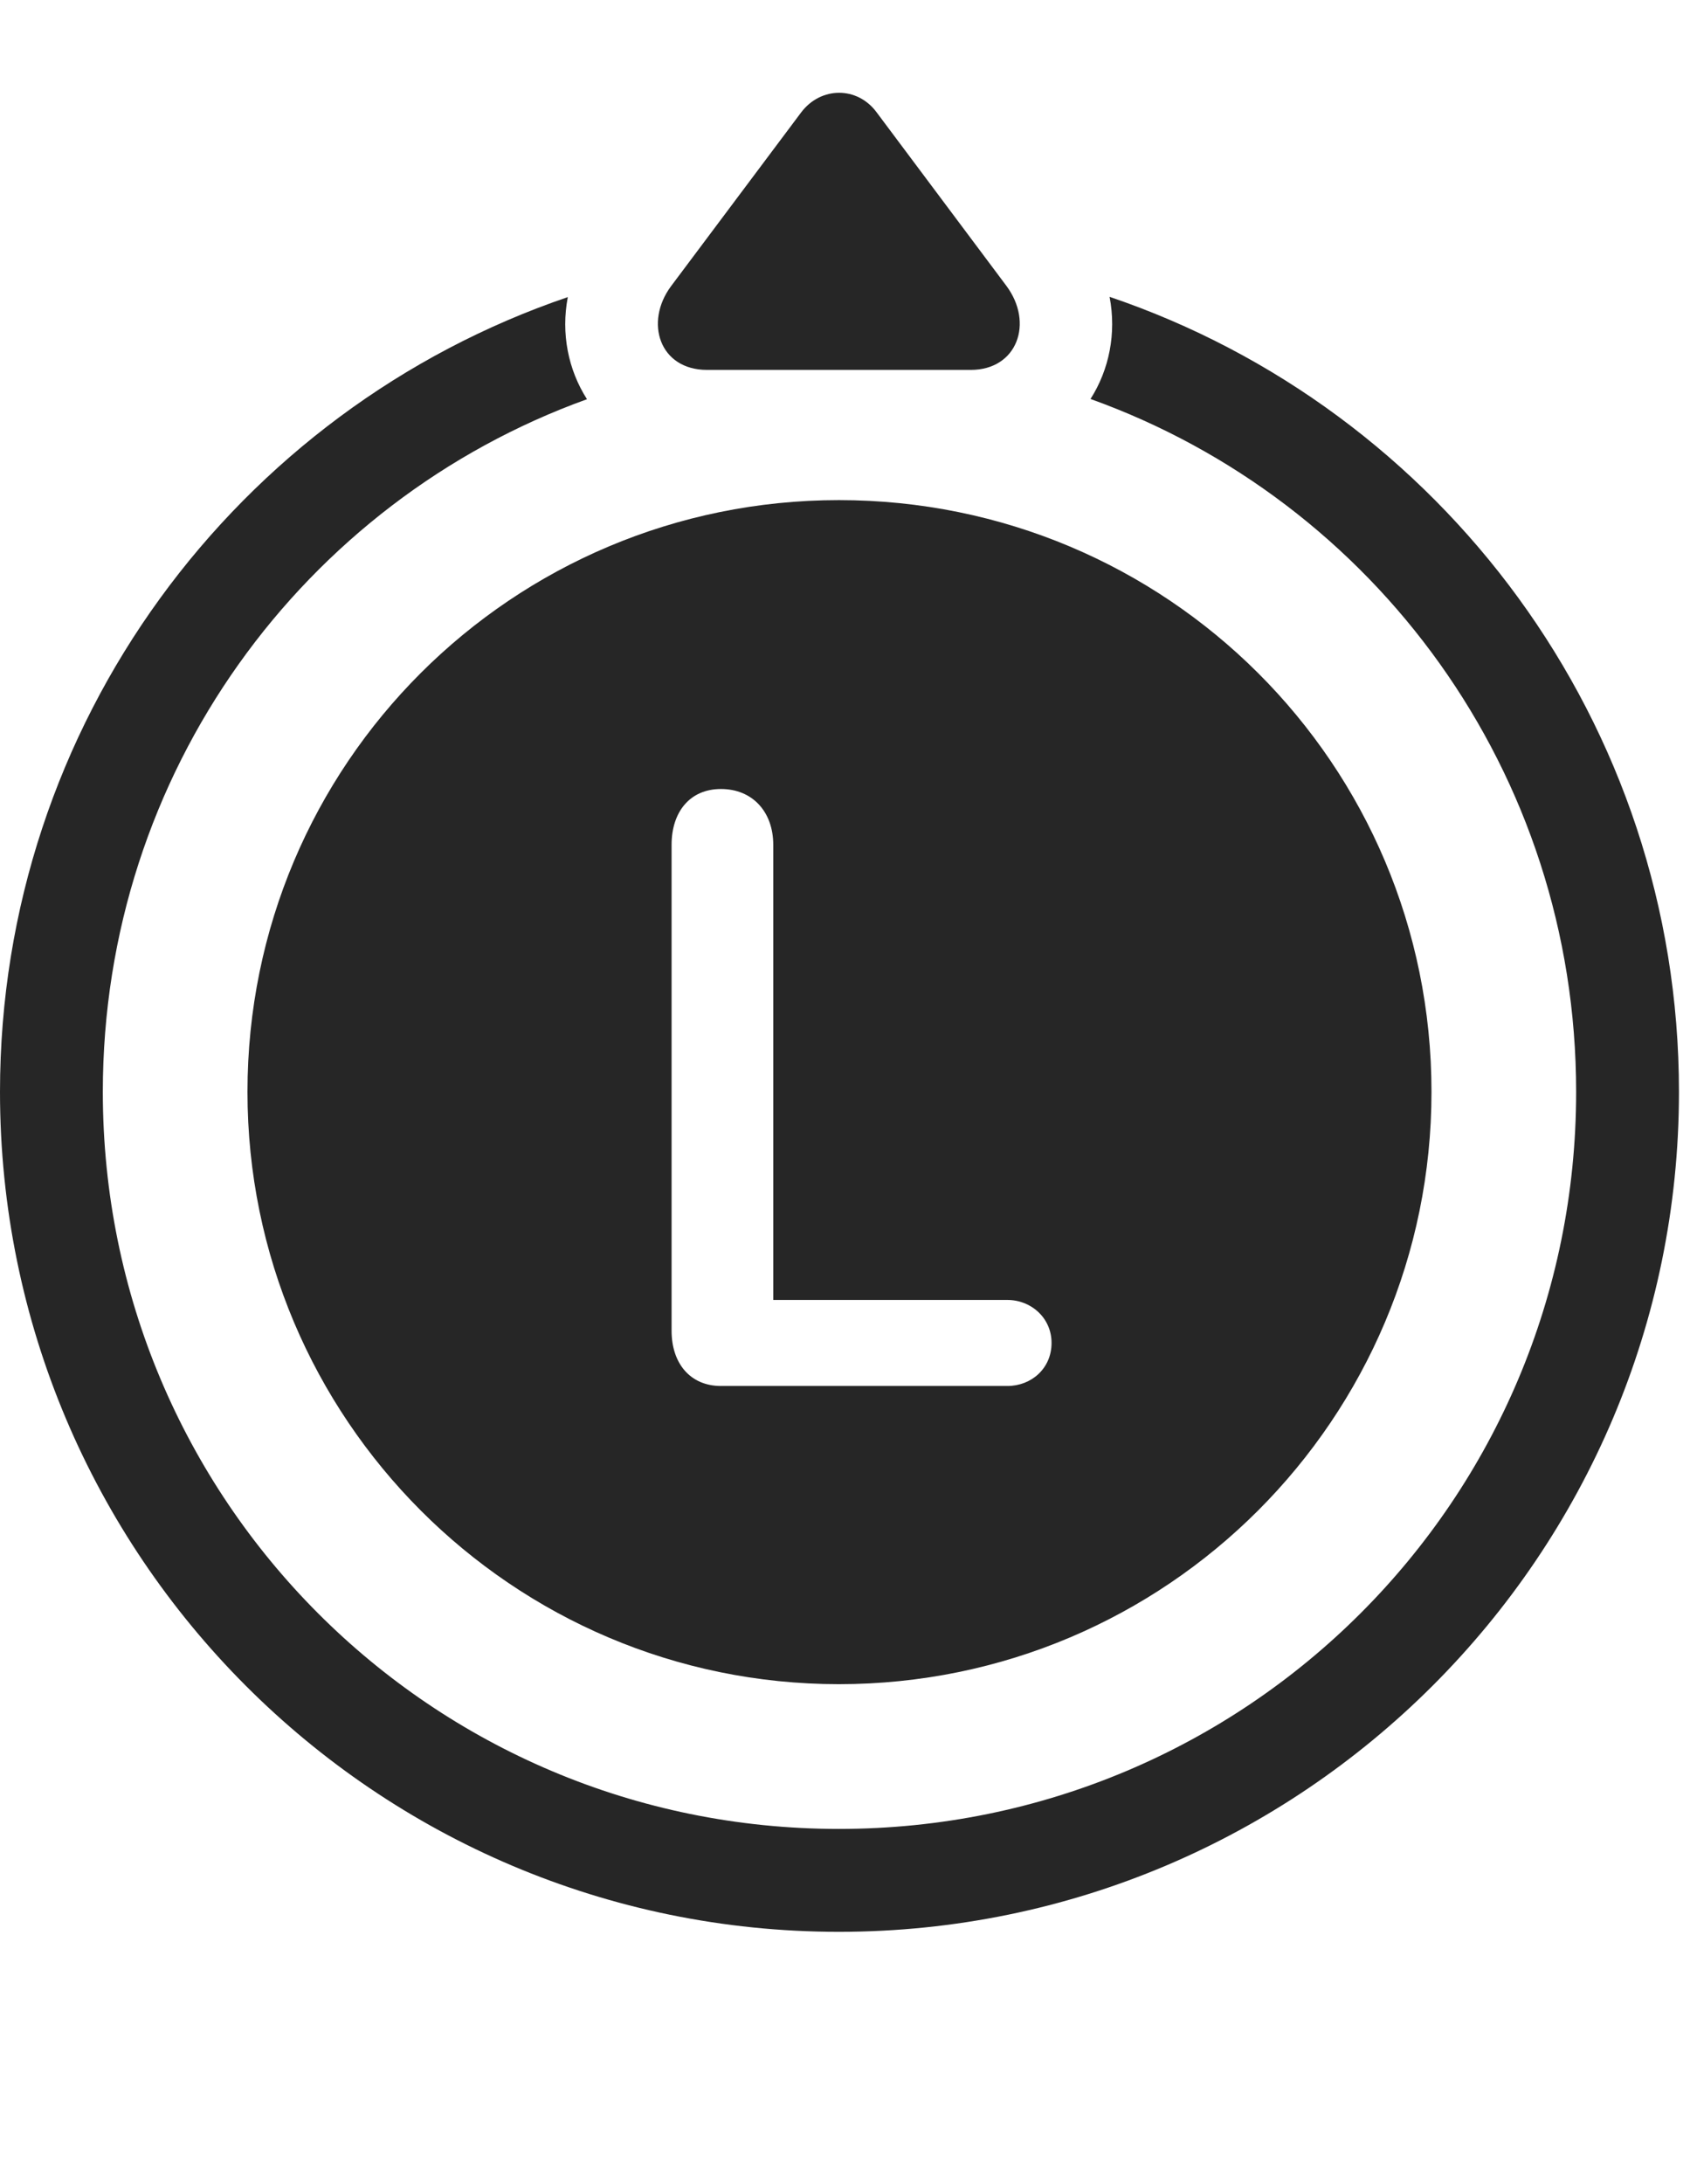 <?xml version="1.0" encoding="UTF-8"?>
<!--Generator: Apple Native CoreSVG 326-->
<!DOCTYPE svg
PUBLIC "-//W3C//DTD SVG 1.1//EN"
       "http://www.w3.org/Graphics/SVG/1.1/DTD/svg11.dtd">
<svg version="1.1" xmlns="http://www.w3.org/2000/svg" xmlns:xlink="http://www.w3.org/1999/xlink" viewBox="0 0 56.816 73.394">
 <g>
  <rect height="73.394" opacity="0" width="56.816" x="0" y="0"/>
  <path d="M56.445 36.687C56.445 52.253 43.789 64.91 28.203 64.91C12.617 64.91 0 52.253 0 36.687C0 24.311 7.975 13.762 19.089 9.983C18.855 11.207 19.104 12.43 19.734 13.414C10.213 16.845 3.457 25.959 3.457 36.687C3.457 50.378 14.492 61.453 28.203 61.453C41.914 61.453 52.988 50.398 52.988 36.687C52.988 25.938 46.201 16.828 36.662 13.406C37.289 12.423 37.538 11.202 37.303 9.974C48.436 13.744 56.445 24.288 56.445 36.687Z" fill="black" fill-opacity="0.85"/>
  <path d="M23.77 12.429L32.637 12.429C34.199 12.429 34.766 10.847 33.828 9.597L29.473 3.777C28.828 2.898 27.598 2.898 26.934 3.777L22.559 9.617C21.66 10.828 22.168 12.429 23.77 12.429Z" fill="black" fill-opacity="0.85"/>
  <path d="M28.203 56.589C39.219 56.589 48.125 47.664 48.125 36.687C48.125 25.671 39.219 16.804 28.203 16.804C17.227 16.804 8.32 25.671 8.32 36.687C8.32 47.664 17.227 56.589 28.203 56.589ZM24.238 46.57C23.203 46.57 22.578 45.808 22.578 44.714L22.578 28.386C22.578 27.293 23.184 26.511 24.238 26.511C25.293 26.511 25.996 27.273 25.996 28.386L25.996 43.679L33.867 43.679C34.668 43.679 35.352 44.285 35.352 45.124C35.352 45.984 34.668 46.57 33.867 46.57Z" fill="black" fill-opacity="0.85"/>
 </g>
</svg>
